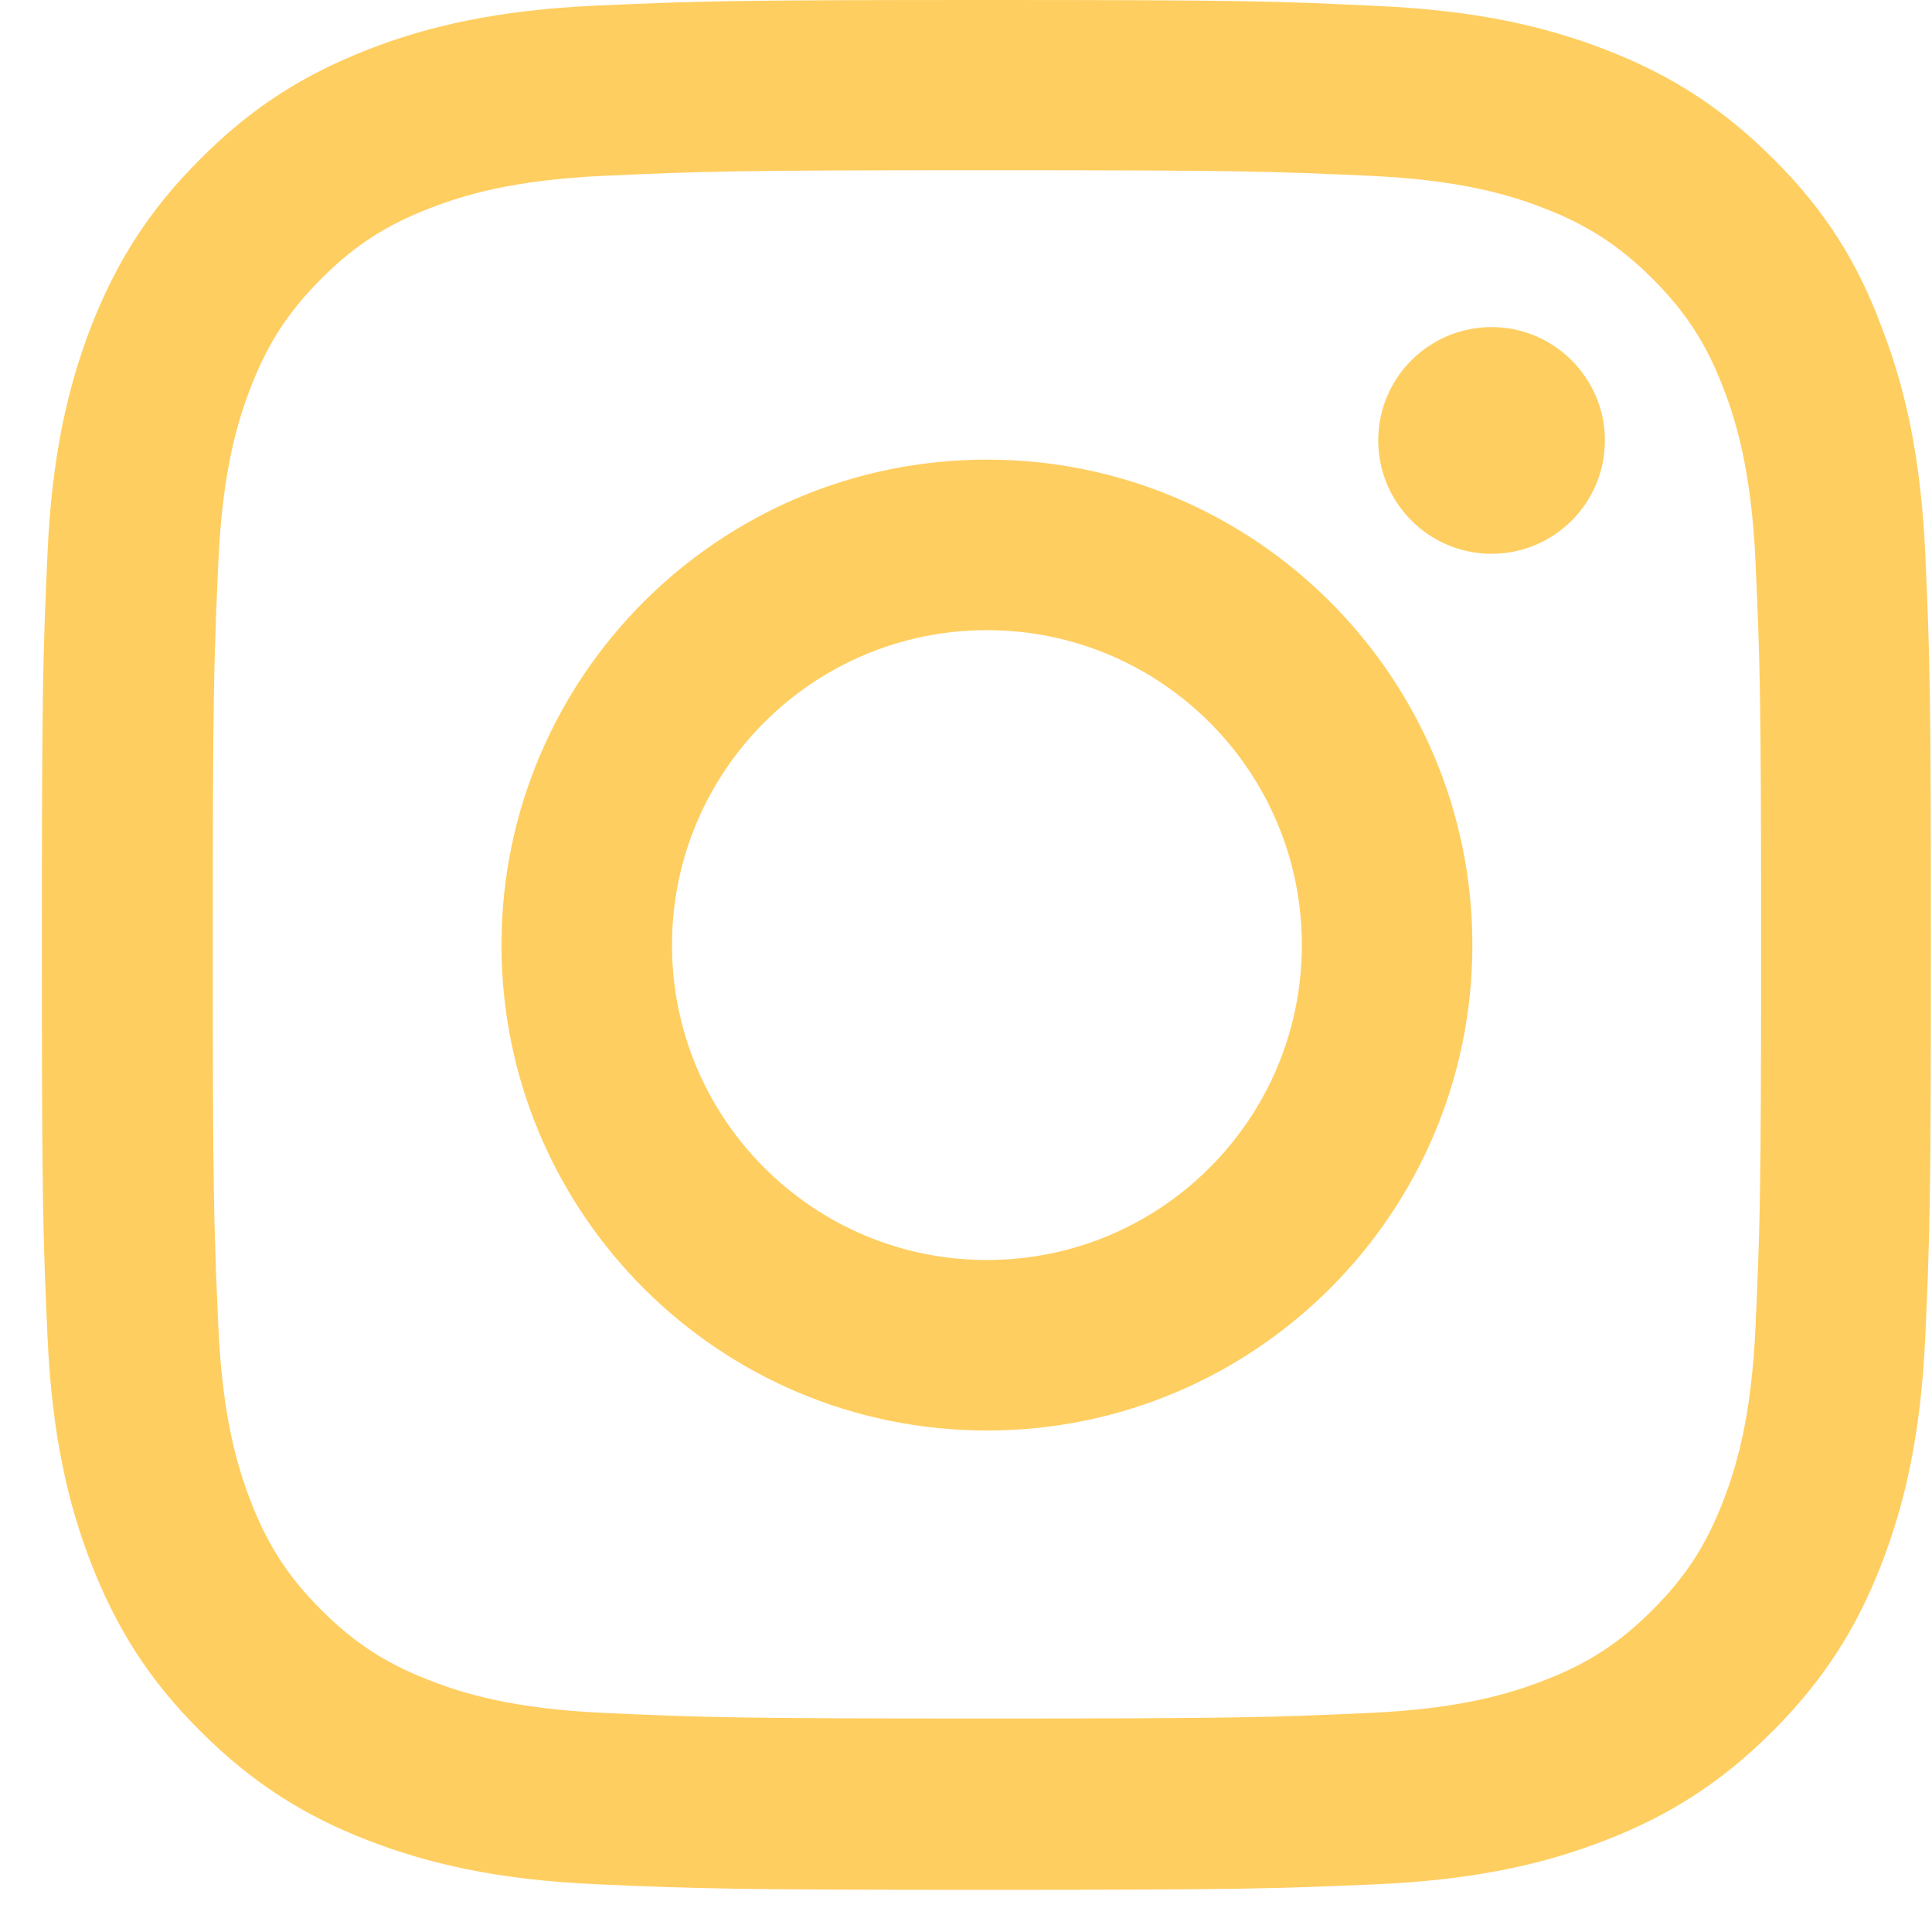 <svg width="30" height="30" viewBox="0 0 30 30" fill="none" xmlns="http://www.w3.org/2000/svg">
<g clip-path="url(#clip0_62_185)">
<path d="M15.325 2.643C19.246 2.643 19.71 2.66 21.252 2.729C22.685 2.792 23.459 3.032 23.975 3.233C24.657 3.497 25.15 3.818 25.66 4.328C26.176 4.844 26.492 5.331 26.755 6.013C26.956 6.529 27.197 7.309 27.26 8.736C27.329 10.284 27.346 10.748 27.346 14.664C27.346 18.585 27.329 19.049 27.26 20.591C27.197 22.024 26.956 22.798 26.755 23.314C26.492 23.996 26.171 24.489 25.66 24.999C25.145 25.515 24.657 25.831 23.975 26.094C23.459 26.295 22.68 26.536 21.252 26.599C19.704 26.668 19.24 26.685 15.325 26.685C11.404 26.685 10.94 26.668 9.397 26.599C7.964 26.536 7.19 26.295 6.675 26.094C5.992 25.831 5.499 25.51 4.989 24.999C4.473 24.483 4.158 23.996 3.894 23.314C3.694 22.798 3.453 22.018 3.39 20.591C3.321 19.043 3.304 18.579 3.304 14.664C3.304 10.743 3.321 10.278 3.39 8.736C3.453 7.303 3.694 6.529 3.894 6.013C4.158 5.331 4.479 4.838 4.989 4.328C5.505 3.812 5.992 3.497 6.675 3.233C7.19 3.032 7.97 2.792 9.397 2.729C10.94 2.66 11.404 2.643 15.325 2.643ZM15.325 0C11.341 0 10.842 0.017 9.277 0.086C7.718 0.155 6.646 0.407 5.717 0.768C4.748 1.147 3.929 1.645 3.115 2.465C2.295 3.279 1.796 4.099 1.418 5.062C1.057 5.996 0.804 7.062 0.736 8.622C0.667 10.192 0.65 10.691 0.65 14.675C0.65 18.659 0.667 19.158 0.736 20.723C0.804 22.282 1.057 23.354 1.418 24.283C1.796 25.252 2.295 26.071 3.115 26.885C3.929 27.699 4.748 28.204 5.711 28.576C6.646 28.938 7.712 29.19 9.271 29.259C10.836 29.327 11.335 29.345 15.319 29.345C19.303 29.345 19.802 29.327 21.367 29.259C22.926 29.19 23.998 28.938 24.927 28.576C25.89 28.204 26.709 27.699 27.523 26.885C28.338 26.071 28.842 25.252 29.215 24.288C29.576 23.354 29.828 22.288 29.897 20.729C29.966 19.164 29.983 18.665 29.983 14.681C29.983 10.697 29.966 10.198 29.897 8.633C29.828 7.074 29.576 6.002 29.215 5.073C28.854 4.099 28.355 3.279 27.535 2.465C26.721 1.651 25.901 1.147 24.938 0.774C24.004 0.413 22.938 0.161 21.378 0.092C19.808 0.017 19.309 0 15.325 0Z" fill="#FFCE60"/>
<path d="M15.325 7.137C11.163 7.137 7.787 10.513 7.787 14.675C7.787 18.837 11.163 22.213 15.325 22.213C19.487 22.213 22.863 18.837 22.863 14.675C22.863 10.513 19.487 7.137 15.325 7.137ZM15.325 19.565C12.625 19.565 10.435 17.375 10.435 14.675C10.435 11.975 12.625 9.785 15.325 9.785C18.025 9.785 20.215 11.975 20.215 14.675C20.215 17.375 18.025 19.565 15.325 19.565Z" fill="#FFCE60"/>
<path d="M24.921 6.839C24.921 7.814 24.13 8.599 23.161 8.599C22.187 8.599 21.401 7.808 21.401 6.839C21.401 5.864 22.192 5.079 23.161 5.079C24.13 5.079 24.921 5.87 24.921 6.839Z" fill="#FFCE60"/>
</g>
<defs>
<clipPath id="clip0_62_185">
<rect width="29.35" height="29.35" fill="white" transform="translate(0.65)"/>
</clipPath>
</defs>
</svg>
